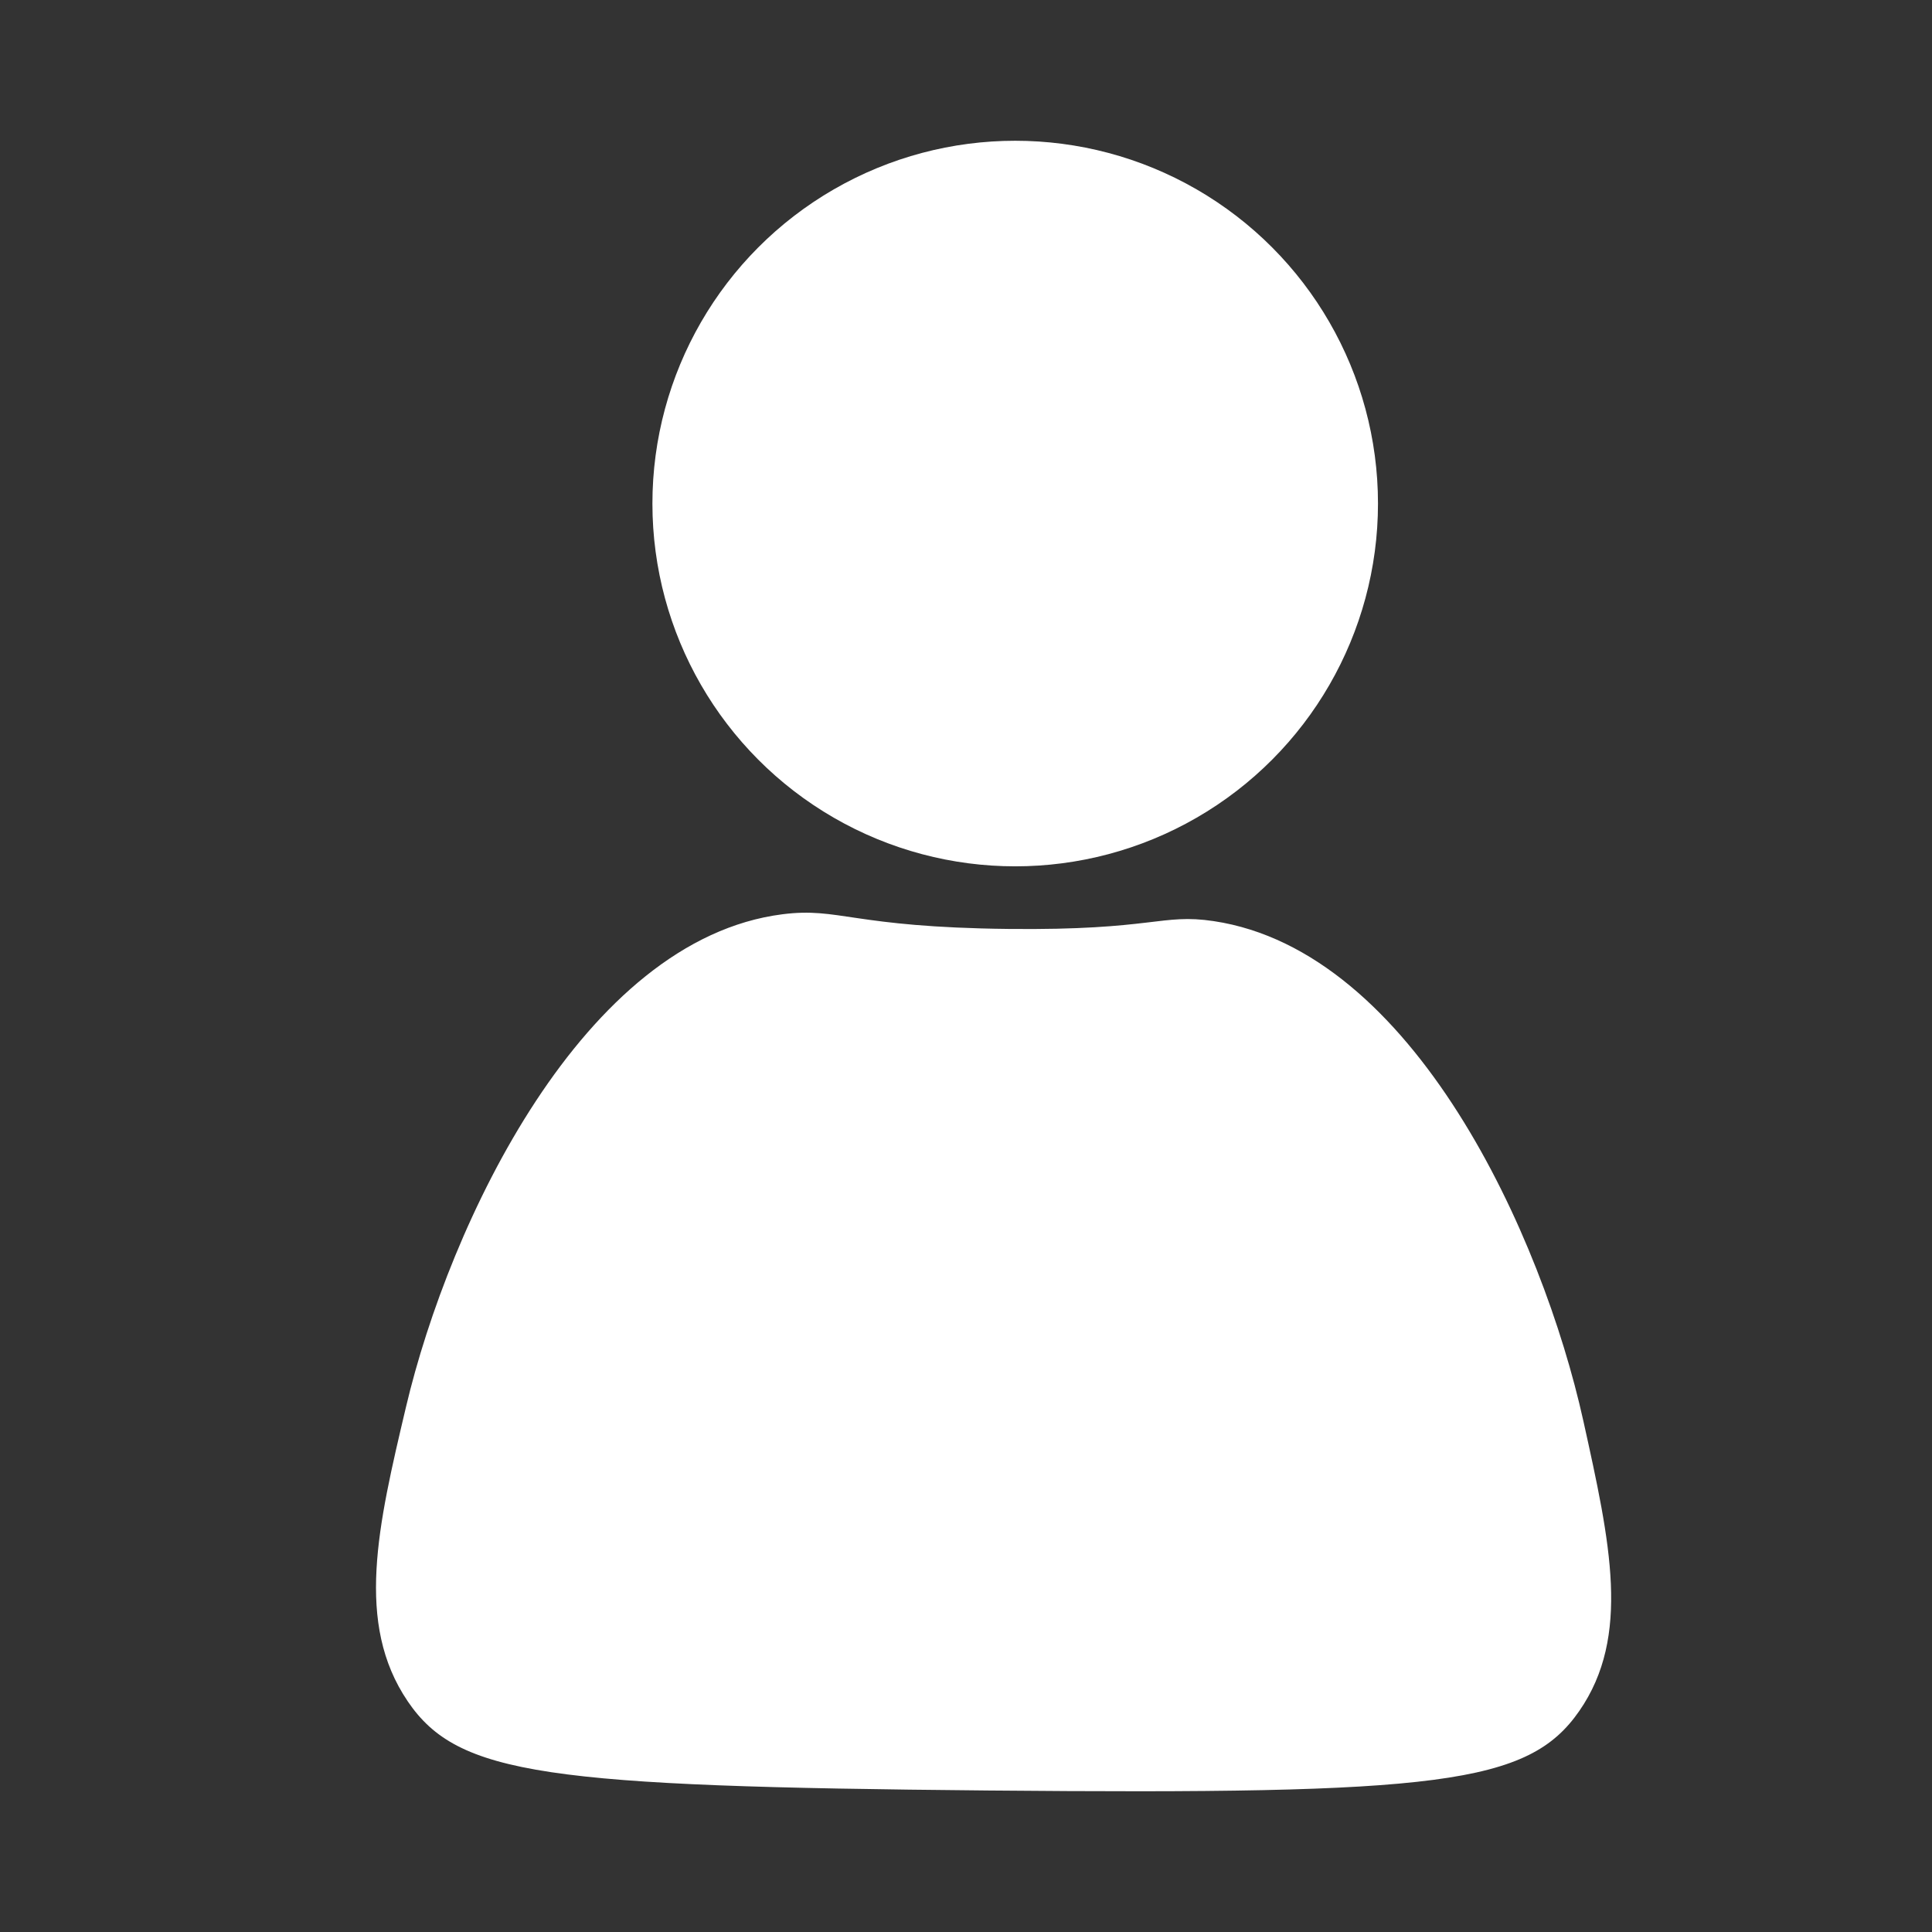 <?xml version="1.0" encoding="UTF-8"?>
<svg xmlns="http://www.w3.org/2000/svg" version="1.1" viewBox="0 0 595.28 595.28">
  <rect x="0" y="0" width="595.28" height="595.28" fill="#333333" stroke="none"/>
  <defs>
    <style>
      .cls-1 {
        fill: #fff;
      }
    </style>
  </defs>
  <!-- Generator: Adobe Illustrator 28.7.2, SVG Export Plug-In . SVG Version: 1.2.0 Build 154)  -->
  <g>
    <g id="Calque_1">
      <circle class="cls-1" cx="312.8" cy="155.15" r="111.78"/>
      <path class="cls-1" d="M125.63,524.2c-16.29-23.99-9.19-54.07-.55-90.64,13.42-56.82,54.65-144.04,116-151.86,17.58-2.24,21.43,4,69.66,4.52,44.75.48,47.02-4.84,63.22-2.41,61.62,9.24,101.28,97.03,113.89,153.97,8.32,37.58,14.7,66.37-1.24,89.39-15.71,22.68-43.38,25.76-182.25,24.51-136.03-1.23-163.24-4.67-178.73-27.47Z"/>
    </g>
  </g>
</svg>